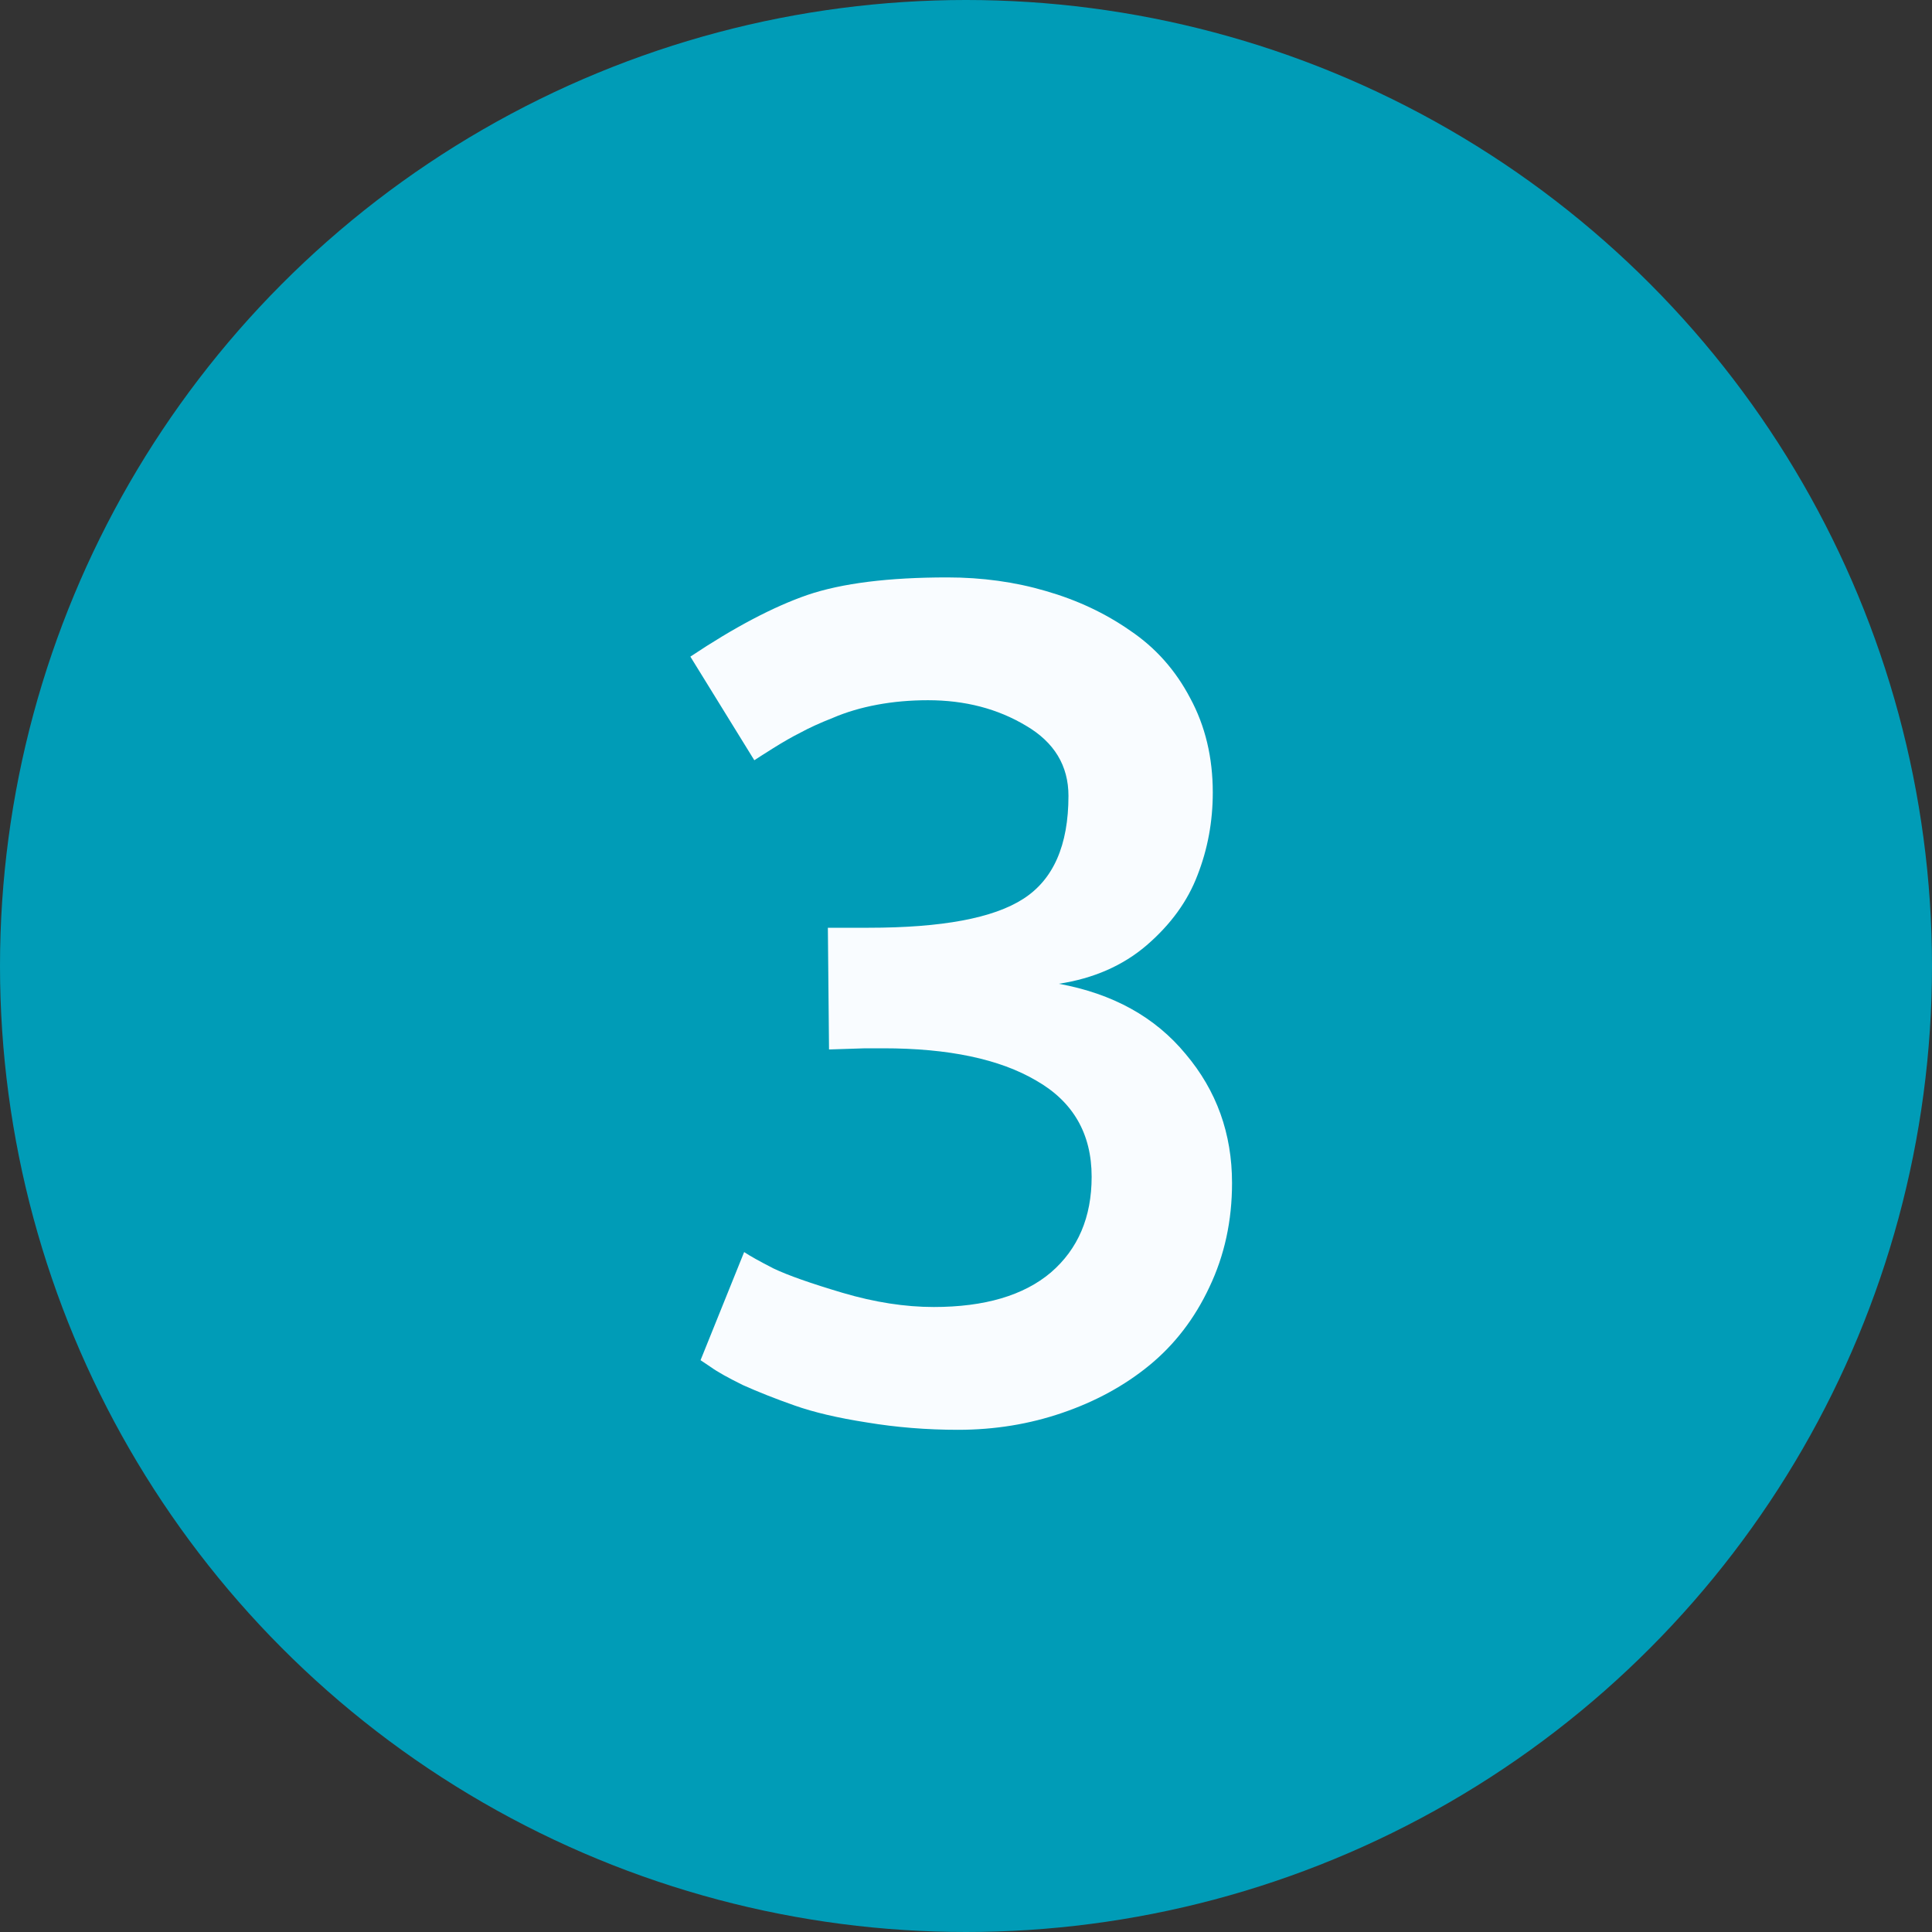 <svg width="30" height="30" viewBox="0 0 30 30" fill="none" xmlns="http://www.w3.org/2000/svg">
<rect x="0" y="0" width="30" height="30" fill="#333333" stroke="none"/>
<circle cx="15" cy="15" r="15" fill="#009CB7"/>
<path d="M14.877 22.202C14.391 22.202 13.919 22.164 13.462 22.088C13.011 22.018 12.636 21.93 12.337 21.824C12.038 21.719 11.771 21.613 11.537 21.508C11.309 21.396 11.142 21.303 11.036 21.227L10.878 21.121L11.555 19.442C11.643 19.501 11.795 19.586 12.012 19.697C12.234 19.803 12.592 19.929 13.084 20.075C13.582 20.222 14.054 20.295 14.499 20.295C15.29 20.295 15.896 20.116 16.318 19.759C16.74 19.395 16.951 18.9 16.951 18.273C16.951 17.605 16.664 17.107 16.09 16.779C15.521 16.445 14.73 16.278 13.717 16.278H13.435L12.873 16.296L12.855 14.406H13.488C14.625 14.406 15.425 14.257 15.888 13.958C16.356 13.659 16.591 13.126 16.591 12.358C16.591 11.89 16.371 11.526 15.932 11.269C15.492 11.005 14.985 10.873 14.411 10.873C14.136 10.873 13.872 10.896 13.62 10.943C13.368 10.99 13.14 11.058 12.935 11.146C12.729 11.227 12.562 11.304 12.434 11.374C12.305 11.438 12.161 11.521 12.003 11.62C11.845 11.72 11.748 11.781 11.713 11.805L10.72 10.196C11.405 9.739 12.012 9.42 12.539 9.238C13.072 9.057 13.796 8.966 14.71 8.966C15.249 8.966 15.759 9.036 16.239 9.177C16.726 9.317 17.162 9.522 17.549 9.792C17.941 10.056 18.252 10.404 18.48 10.838C18.715 11.271 18.832 11.761 18.832 12.306C18.832 12.757 18.753 13.185 18.595 13.589C18.442 13.993 18.179 14.356 17.804 14.679C17.435 14.995 16.98 15.194 16.441 15.276C17.279 15.429 17.936 15.792 18.41 16.366C18.891 16.935 19.131 17.602 19.131 18.37C19.131 18.956 19.014 19.495 18.779 19.987C18.551 20.474 18.24 20.878 17.848 21.2C17.461 21.517 17.01 21.763 16.494 21.939C15.984 22.114 15.445 22.202 14.877 22.202ZM11.546 19.442H11.555H11.546Z" fill="#F9FCFF"/>
</svg>
